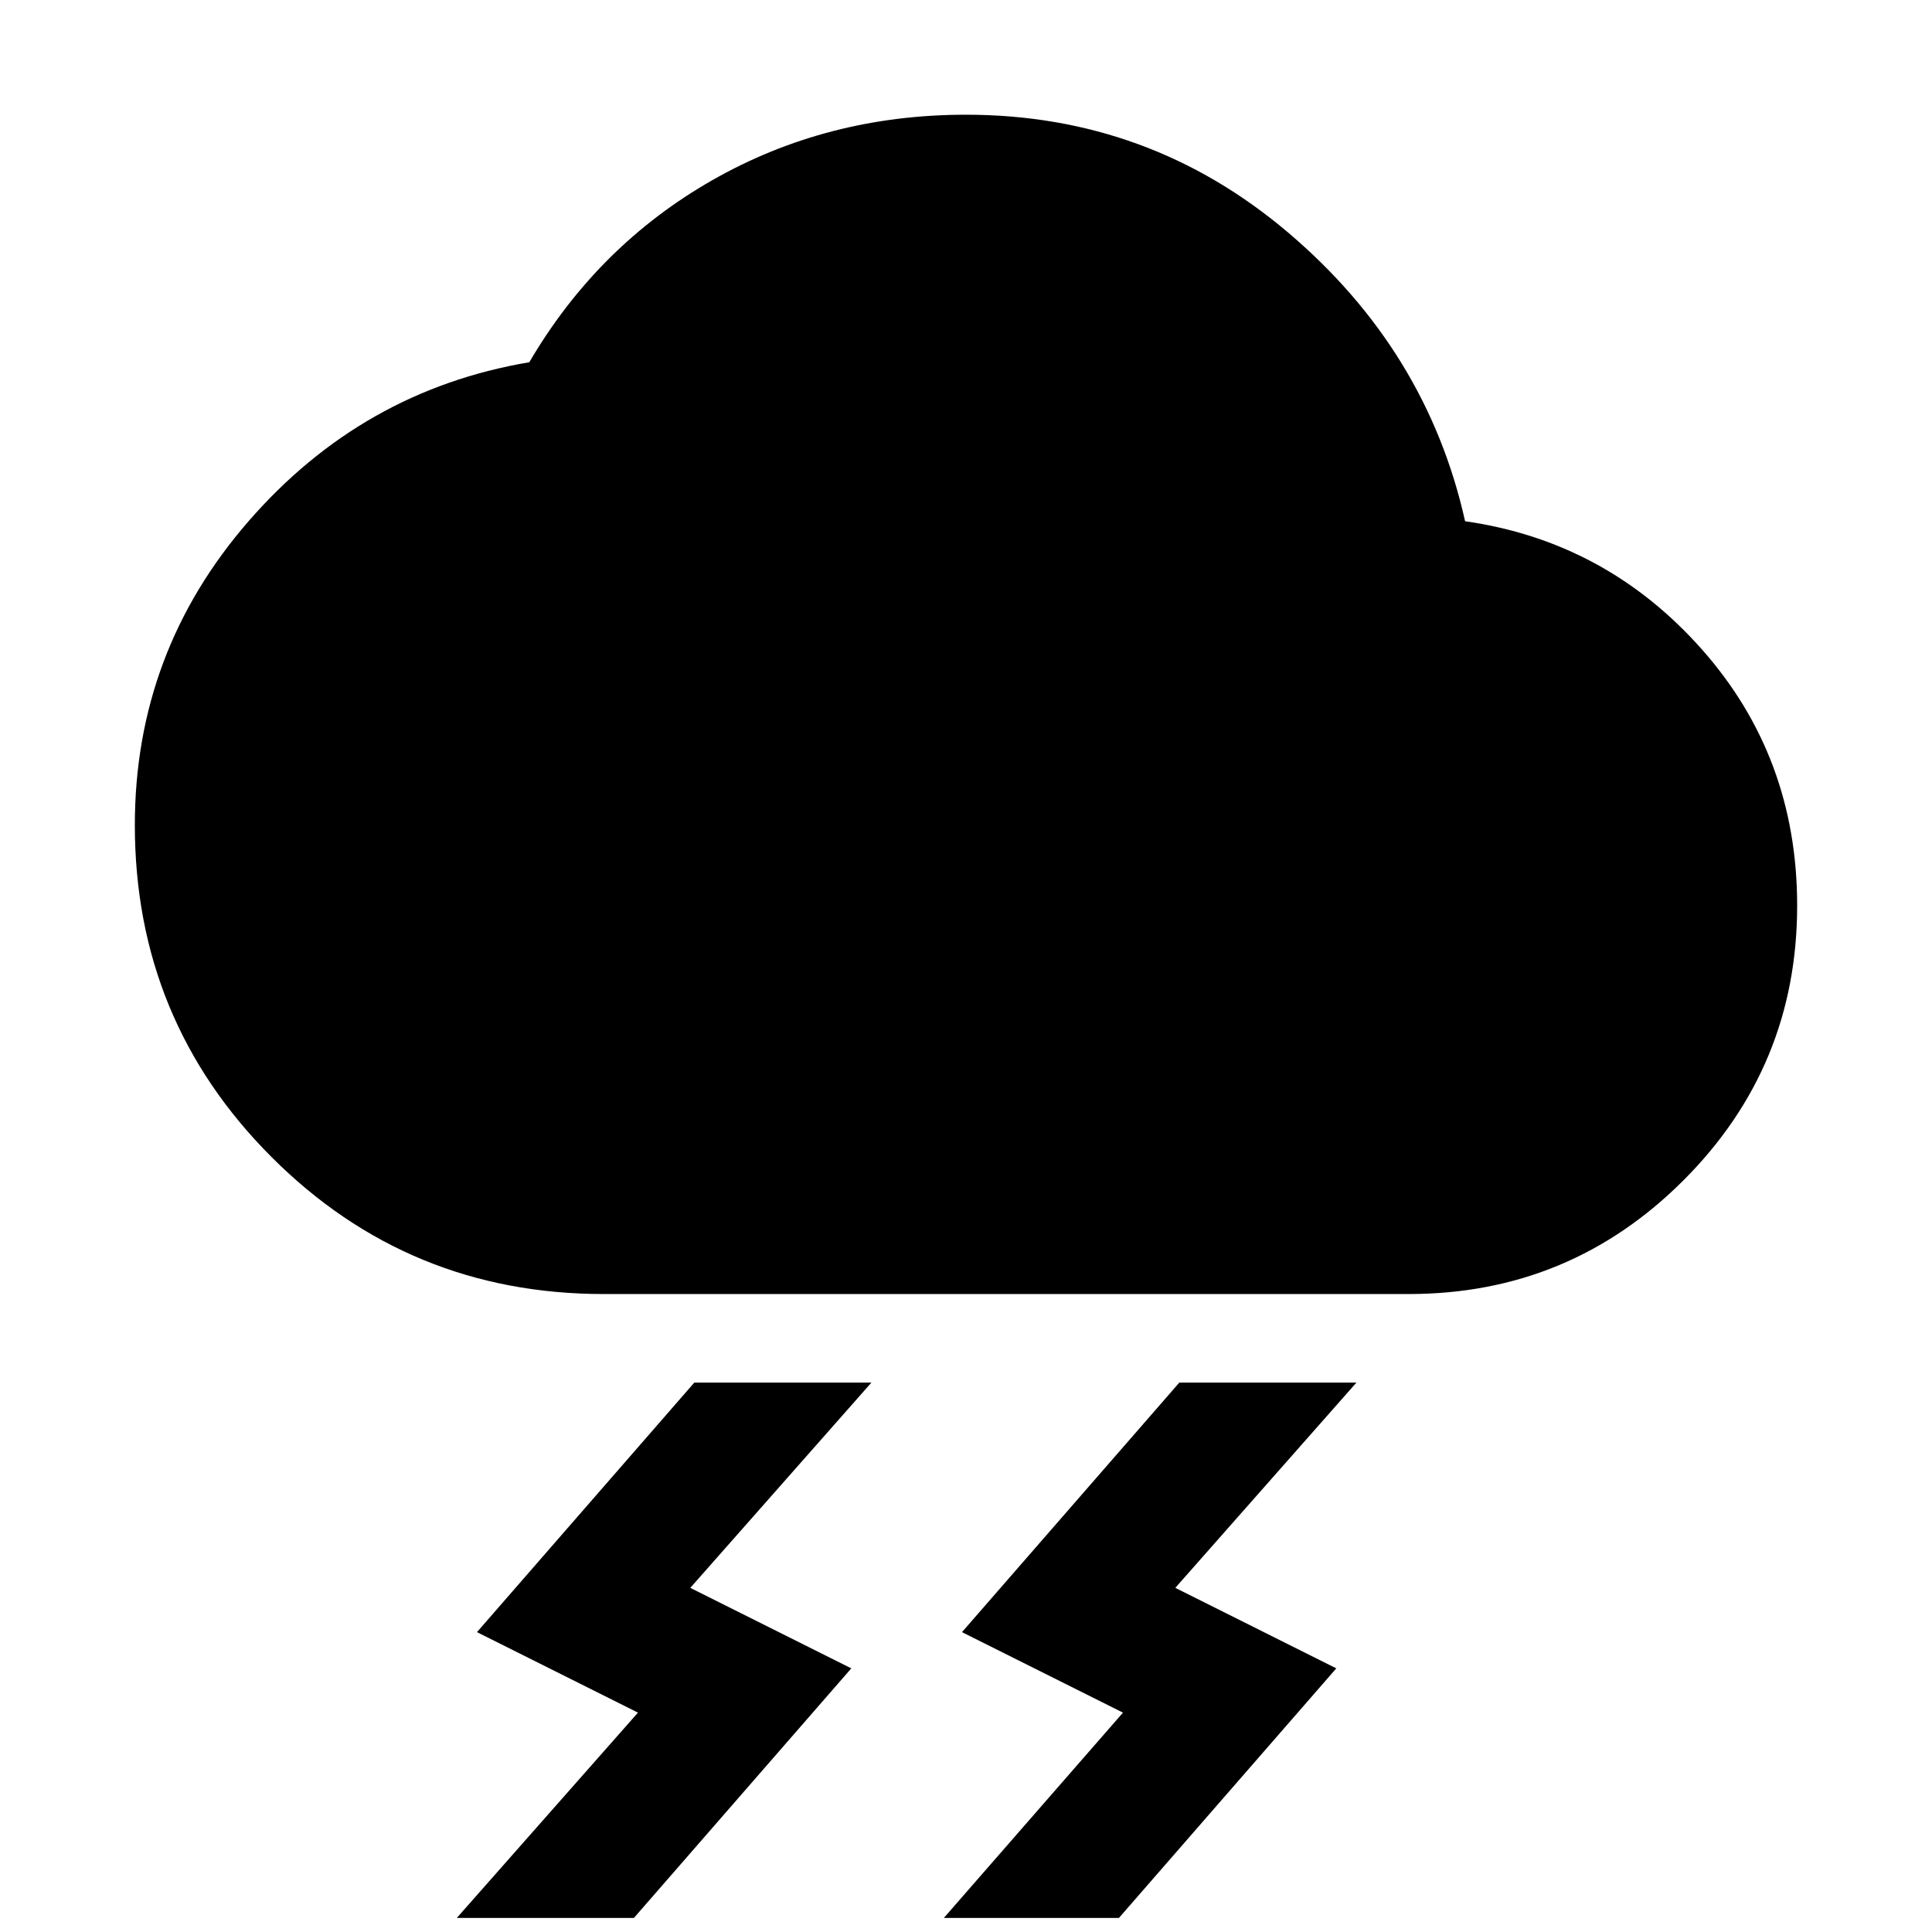 <svg xmlns="http://www.w3.org/2000/svg" height="24" viewBox="0 -960 960 960" width="24"><path d="m469-7 89-102-80-40 108-124h88l-90 102 80 40L556-7h-87ZM227-7l90-102-80-40 108-124h88l-90 102 80 40L315-7h-88Zm73-310q-97 0-165-68T67-550q0-86 56.5-151T263-780q34-58 91-90.5T480-903q91 0 160 58.5T728-701q70 10 117.5 63.5T893-510q0 80-56.5 136.5T700-317H300Z"/></svg>